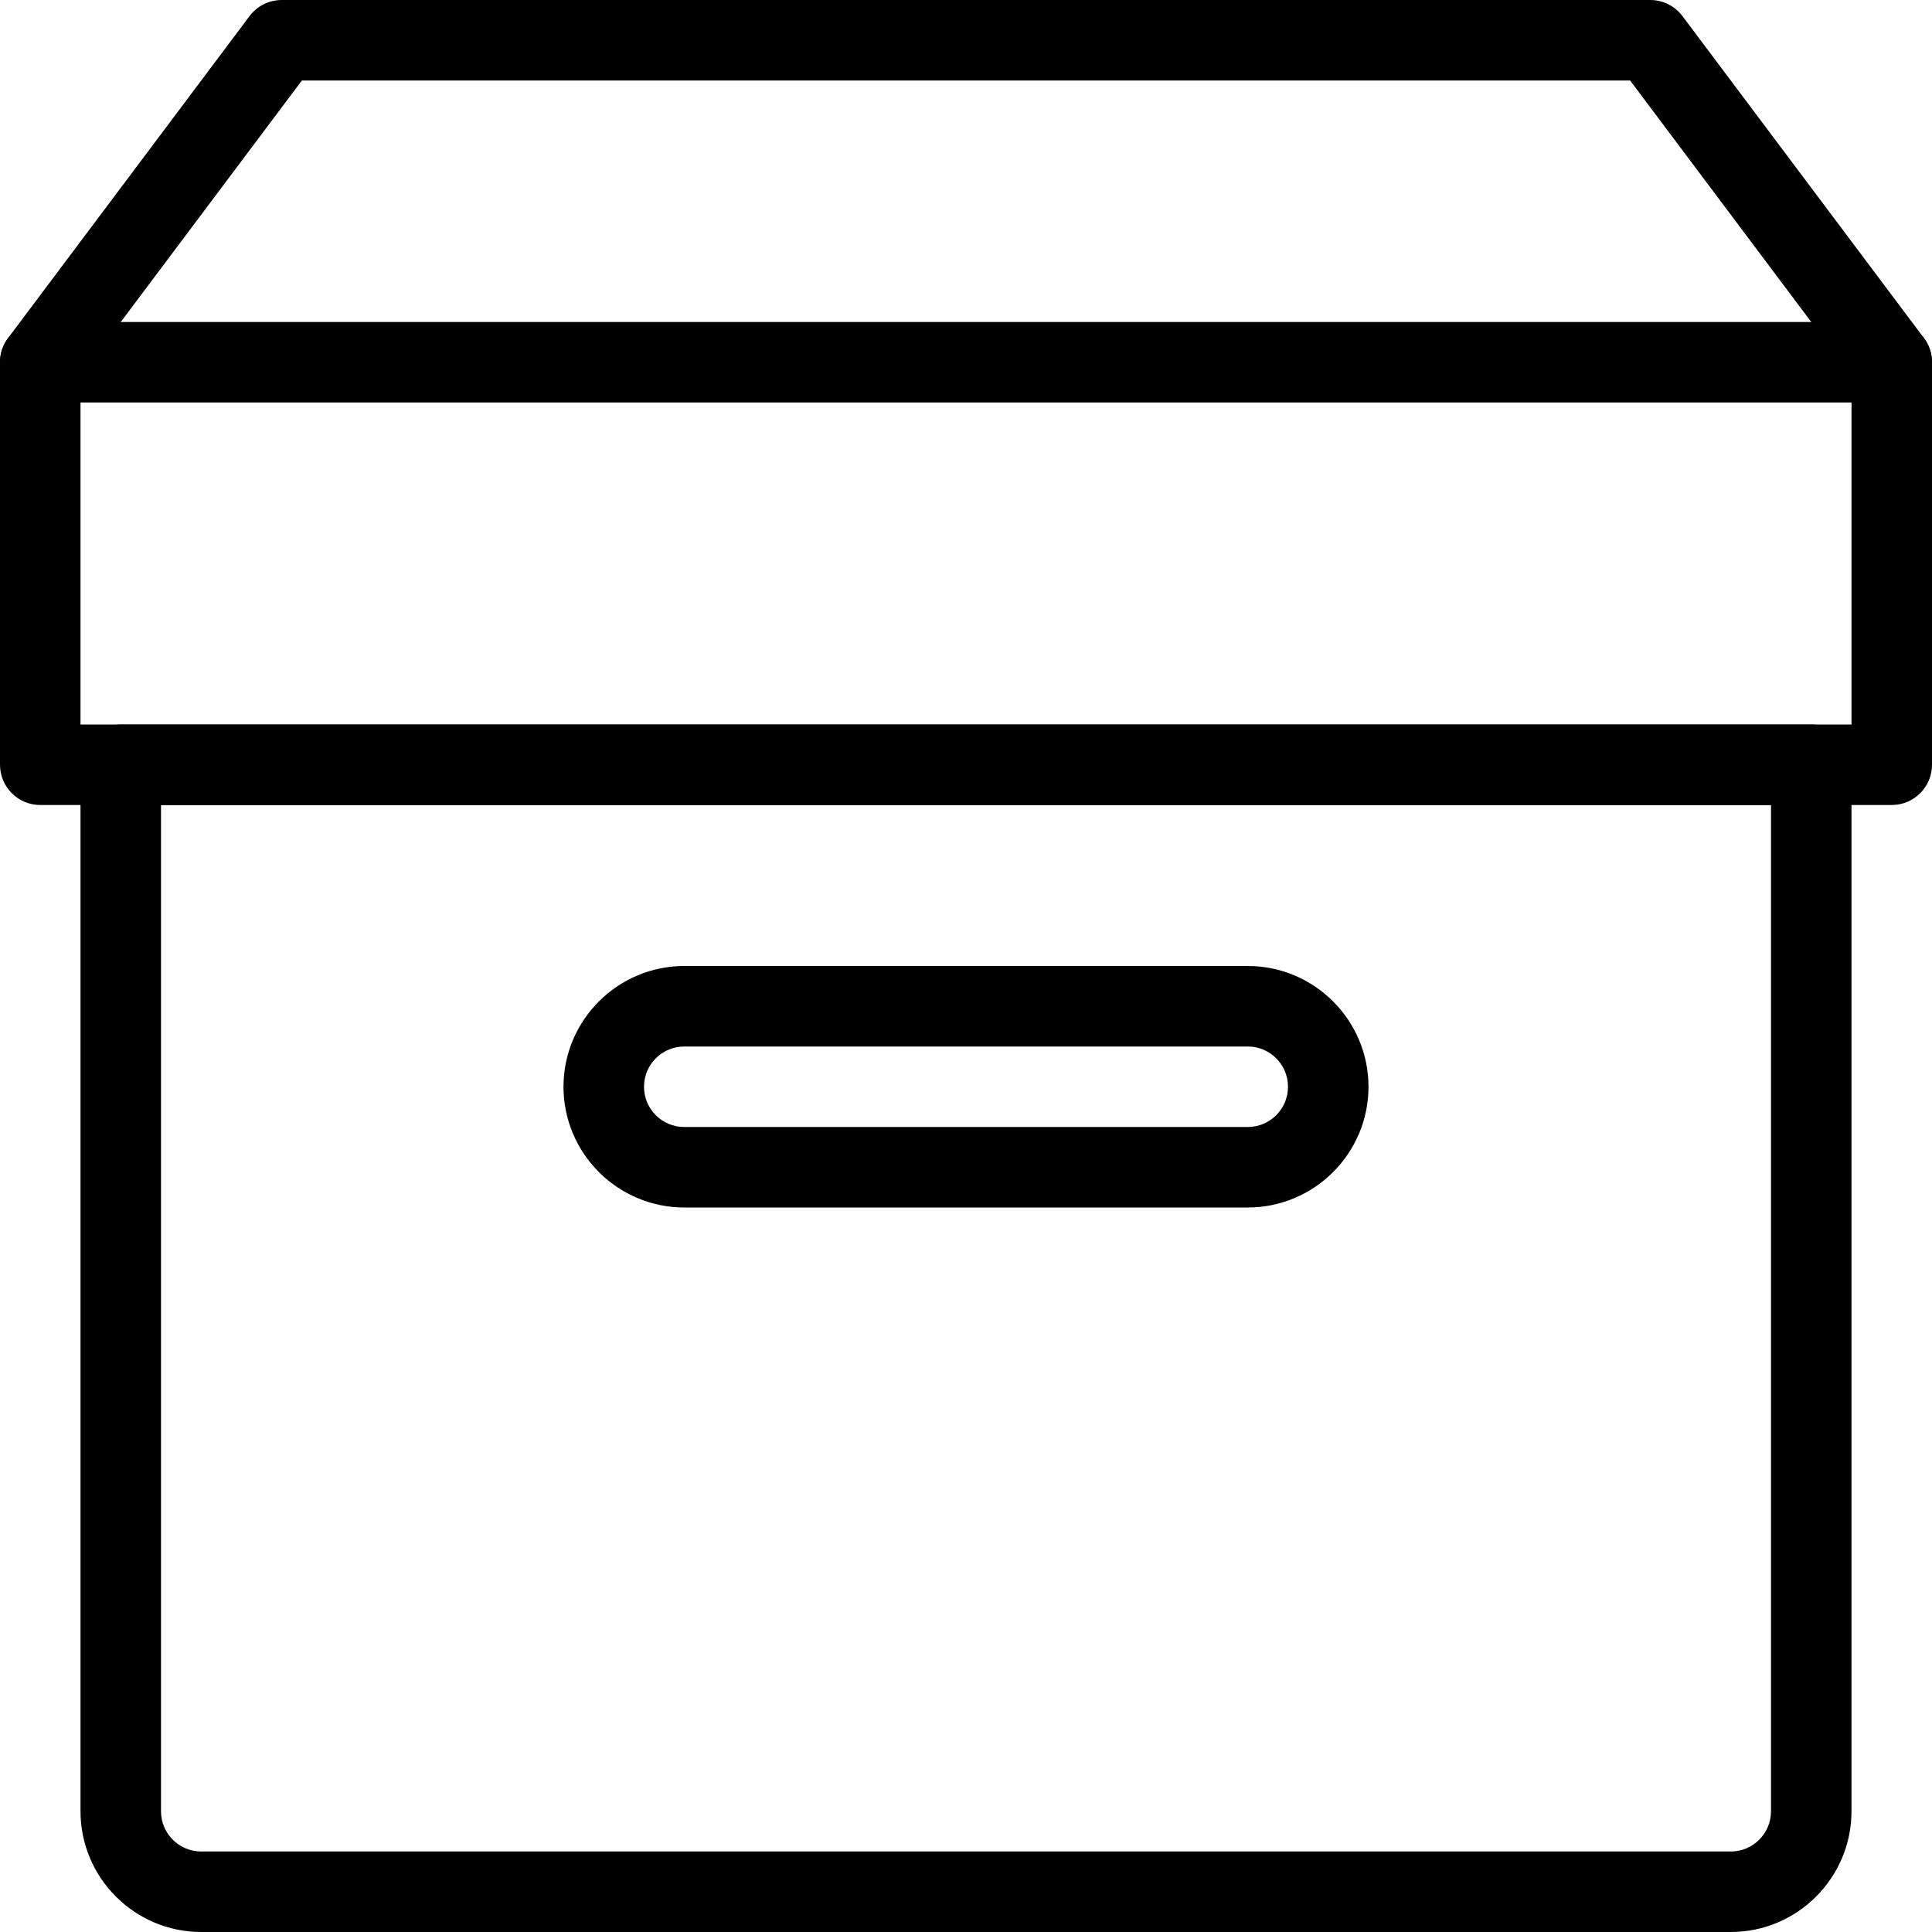 <svg enable-background="new 0 0 24 24" height="512" viewBox="0 0 24 24" width="512" xmlns="http://www.w3.org/2000/svg"><path d="m21.5 24h-19c-.827 0-1.5-.673-1.5-1.5v-13c0-.276.224-.5.5-.5h21c.276 0 .5.224.5.5v13c0 .827-.673 1.5-1.5 1.5zm-19.5-14v12.5c0 .276.224.5.5.5h19c.276 0 .5-.224.5-.5v-12.5z"/><path d="m15.5 15h-7c-.827 0-1.5-.673-1.5-1.5s.673-1.5 1.5-1.5h7c.827 0 1.5.673 1.5 1.5s-.673 1.5-1.5 1.5zm-7-2c-.276 0-.5.224-.5.5s.224.5.5.5h7c.276 0 .5-.224.5-.5s-.224-.5-.5-.5z"/><path d="m23.5 10h-23c-.276 0-.5-.224-.5-.5v-5c0-.276.224-.5.5-.5h23c.276 0 .5.224.5.5v5c0 .276-.224.5-.5.5zm-22.5-1h22v-4h-22z"/><path d="m23.5 5c-.152 0-.302-.069-.4-.2l-2.85-3.8h-16.5l-2.85 3.8c-.165.221-.479.266-.7.1-.221-.166-.266-.479-.1-.7l3-4c.094-.126.243-.2.4-.2h17c.157 0 .306.074.4.2l3 4c.166.221.121.534-.1.7-.09.067-.195.1-.3.1z"/></svg>